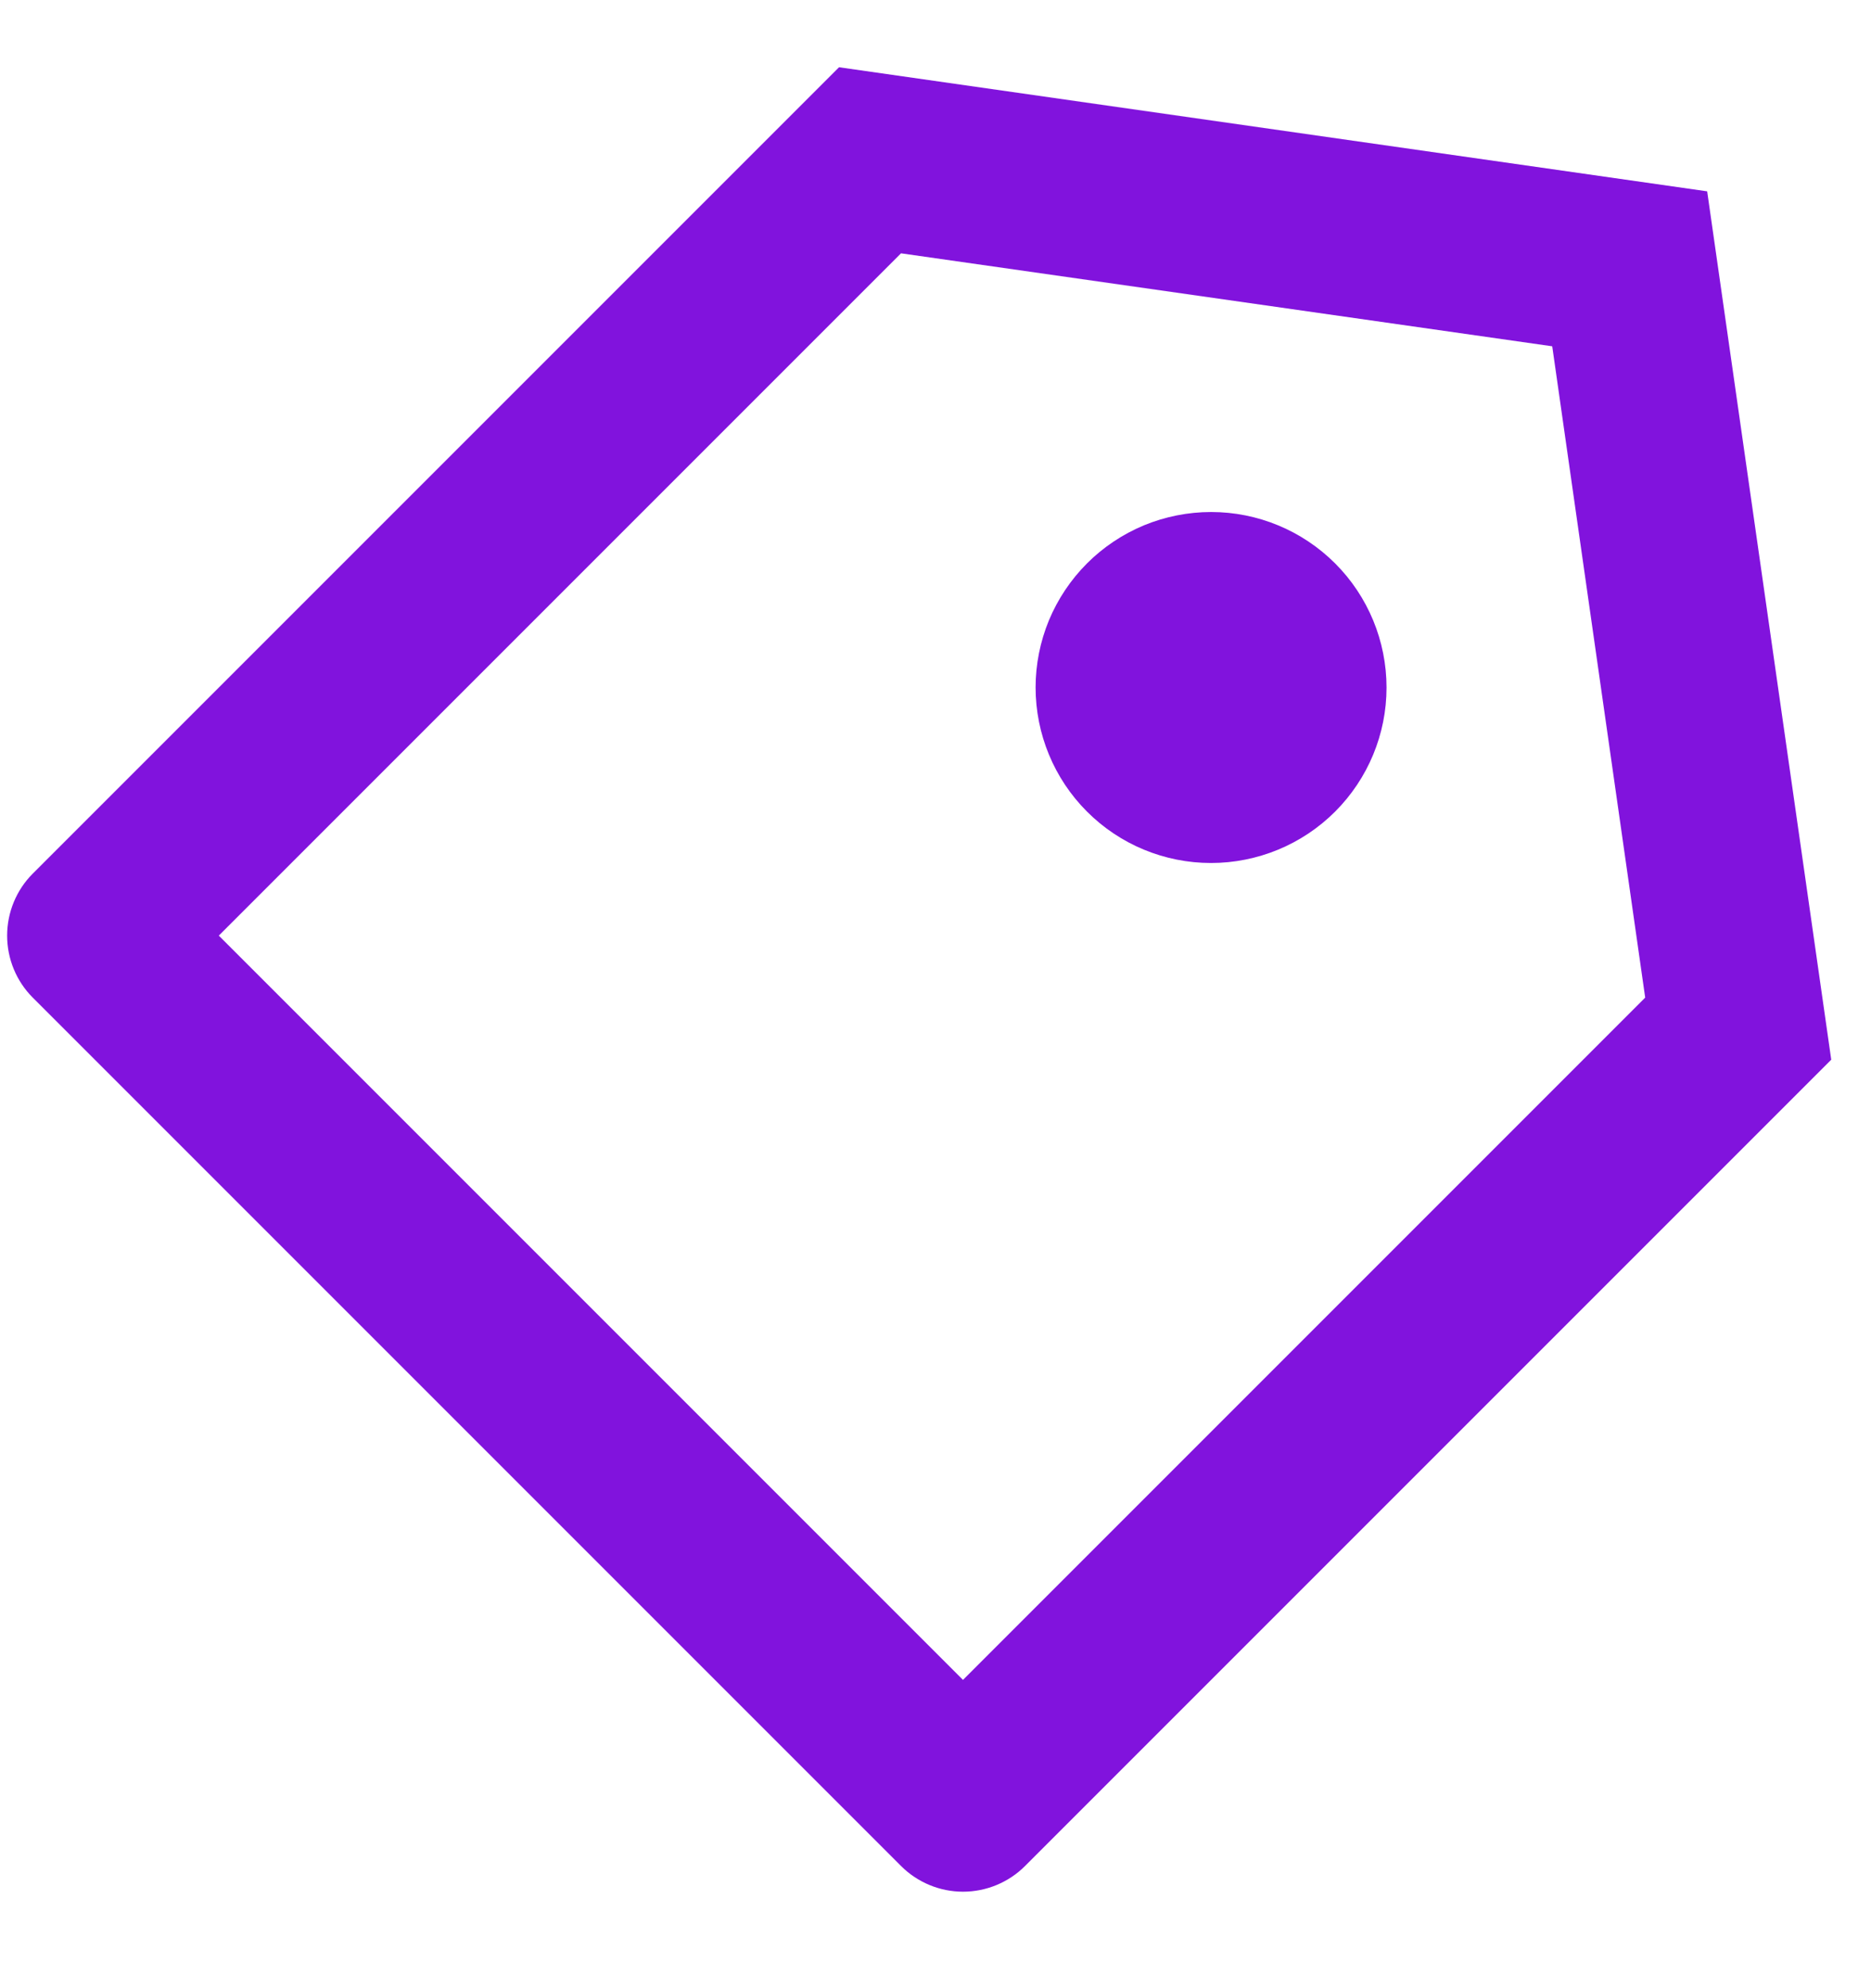 <svg width="16" height="17" viewBox="0 0 16 17" fill="none" xmlns="http://www.w3.org/2000/svg">
<path d="M7.175 0.575L14.599 1.636L15.66 9.061L8.766 15.955C8.625 16.096 8.434 16.175 8.235 16.175C8.037 16.175 7.846 16.096 7.705 15.955L0.28 8.53C0.14 8.39 0.061 8.199 0.061 8C0.061 7.801 0.14 7.61 0.28 7.47L7.175 0.575ZM7.705 2.166L1.871 8L8.235 14.364L14.069 8.53L13.274 2.961L7.705 2.166ZM9.295 6.939C9.014 6.658 8.856 6.276 8.856 5.878C8.856 5.681 8.895 5.486 8.97 5.304C9.046 5.122 9.156 4.957 9.296 4.817C9.435 4.678 9.6 4.568 9.782 4.492C9.964 4.417 10.16 4.378 10.357 4.378C10.755 4.378 11.136 4.536 11.418 4.818C11.699 5.099 11.857 5.481 11.857 5.879C11.857 6.277 11.699 6.658 11.417 6.94C11.136 7.221 10.754 7.379 10.356 7.379C9.958 7.379 9.576 7.221 9.295 6.939Z" fill="#8113DD"/>
</svg>
